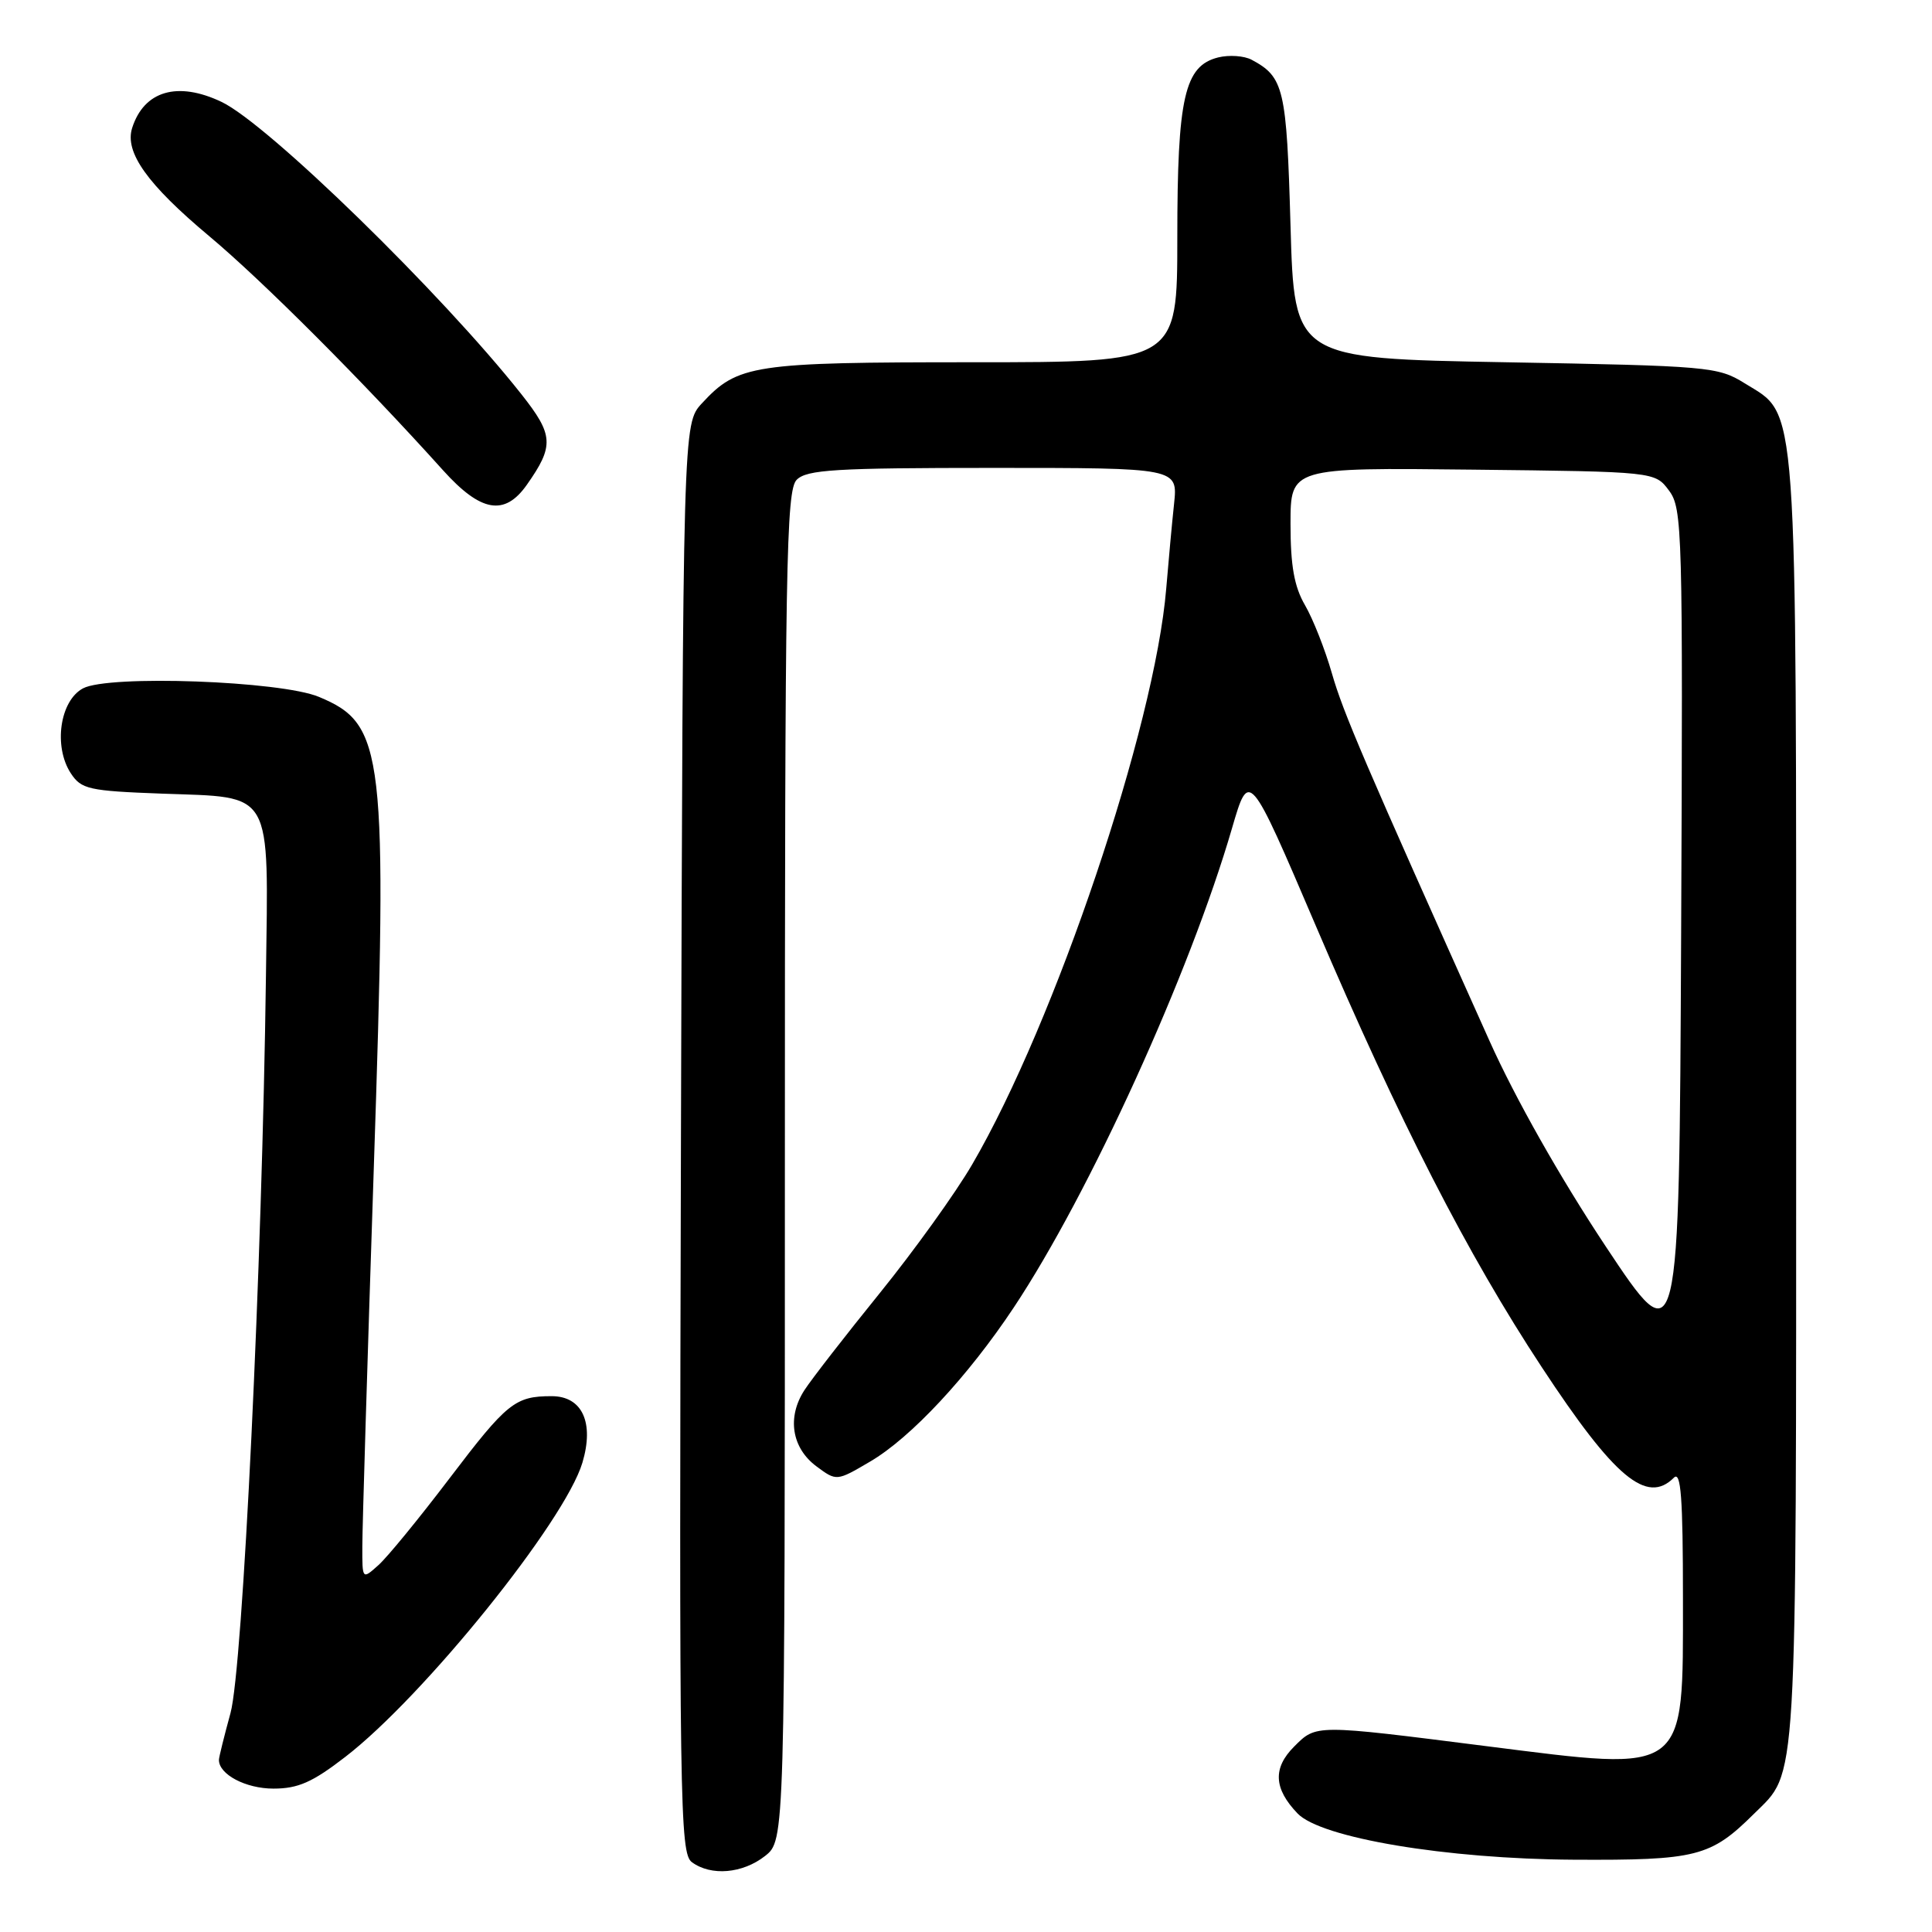 <?xml version="1.0" encoding="UTF-8" standalone="no"?>
<!DOCTYPE svg PUBLIC "-//W3C//DTD SVG 1.1//EN" "http://www.w3.org/Graphics/SVG/1.1/DTD/svg11.dtd" >
<svg xmlns="http://www.w3.org/2000/svg" xmlns:xlink="http://www.w3.org/1999/xlink" version="1.1" viewBox="0 0 256 256">
 <g >
 <path fill="currentColor"
d=" M 101.37 245.93 C 104.00 243.85 104.00 243.85 104.00 154.50 C 104.00 74.60 104.17 64.98 105.57 63.57 C 106.91 62.23 110.70 62.00 131.61 62.00 C 156.07 62.00 156.07 62.00 155.57 66.75 C 155.29 69.36 154.83 74.42 154.53 78.00 C 153.02 96.26 139.82 135.45 128.81 154.31 C 126.63 158.06 121.13 165.71 116.60 171.31 C 112.06 176.92 107.56 182.71 106.60 184.19 C 104.26 187.78 104.90 191.85 108.17 194.29 C 110.85 196.28 110.85 196.28 115.29 193.67 C 120.68 190.52 128.26 182.39 134.33 173.25 C 144.36 158.16 157.67 128.94 163.25 109.74 C 165.51 101.99 165.51 101.99 174.38 122.74 C 185.46 148.67 194.41 166.15 204.30 181.17 C 213.94 195.83 218.21 199.39 221.80 195.80 C 222.73 194.87 223.00 198.42 223.00 211.80 C 223.00 235.33 223.75 234.76 197.00 231.38 C 174.16 228.48 174.43 228.48 171.48 231.43 C 168.64 234.27 168.77 237.00 171.93 240.29 C 175.03 243.54 191.66 246.32 208.50 246.42 C 224.83 246.51 226.66 246.04 232.41 240.34 C 238.22 234.58 238.00 238.36 238.00 146.05 C 238.00 51.04 238.30 55.22 231.15 50.77 C 227.64 48.59 226.42 48.48 199.50 48.00 C 171.50 47.50 171.50 47.50 171.00 29.90 C 170.48 11.70 170.13 10.21 165.85 7.92 C 164.86 7.39 162.86 7.25 161.41 7.61 C 156.95 8.73 156.00 12.90 156.00 31.47 C 156.00 48.00 156.00 48.00 128.97 48.00 C 99.72 48.00 97.76 48.30 93.00 53.45 C 90.50 56.16 90.50 56.16 90.23 150.83 C 89.99 239.11 90.08 245.58 91.68 246.75 C 94.22 248.62 98.40 248.26 101.37 245.93 Z  M 45.75 232.80 C 56.17 224.77 74.84 201.60 77.17 193.82 C 78.76 188.50 77.15 185.00 73.10 185.00 C 68.25 185.00 67.18 185.86 59.57 195.88 C 55.55 201.17 51.31 206.36 50.13 207.40 C 48.00 209.31 48.00 209.31 48.01 204.90 C 48.01 202.48 48.69 180.05 49.52 155.07 C 51.37 99.46 50.97 95.97 42.26 92.34 C 37.20 90.22 14.39 89.40 11.00 91.21 C 7.93 92.85 7.06 98.91 9.38 102.46 C 10.77 104.58 11.75 104.80 21.44 105.16 C 36.35 105.71 35.56 104.34 35.24 129.30 C 34.74 167.64 32.17 221.12 30.54 227.00 C 29.71 230.03 29.02 232.81 29.01 233.18 C 28.98 235.11 32.55 237.00 36.23 237.00 C 39.50 237.00 41.40 236.16 45.75 232.80 Z  M 69.80 64.25 C 73.45 59.07 73.36 57.64 69.09 52.24 C 58.56 38.91 35.47 16.40 29.35 13.50 C 23.53 10.73 19.08 12.03 17.51 16.96 C 16.49 20.17 19.51 24.42 27.72 31.29 C 34.84 37.25 48.13 50.56 58.71 62.32 C 63.71 67.87 66.86 68.42 69.80 64.25 Z  M 212.71 165.07 C 206.72 156.03 200.77 145.52 197.36 137.91 C 180.69 100.76 177.98 94.43 176.48 89.21 C 175.58 86.07 173.98 82.01 172.92 80.19 C 171.49 77.73 171.00 74.97 171.00 69.43 C 171.00 61.96 171.00 61.96 195.14 62.23 C 219.29 62.50 219.29 62.50 221.15 65.00 C 222.93 67.38 223.00 70.18 222.76 123.66 C 222.50 179.82 222.50 179.82 212.71 165.07 Z "/>
</g>
</svg>